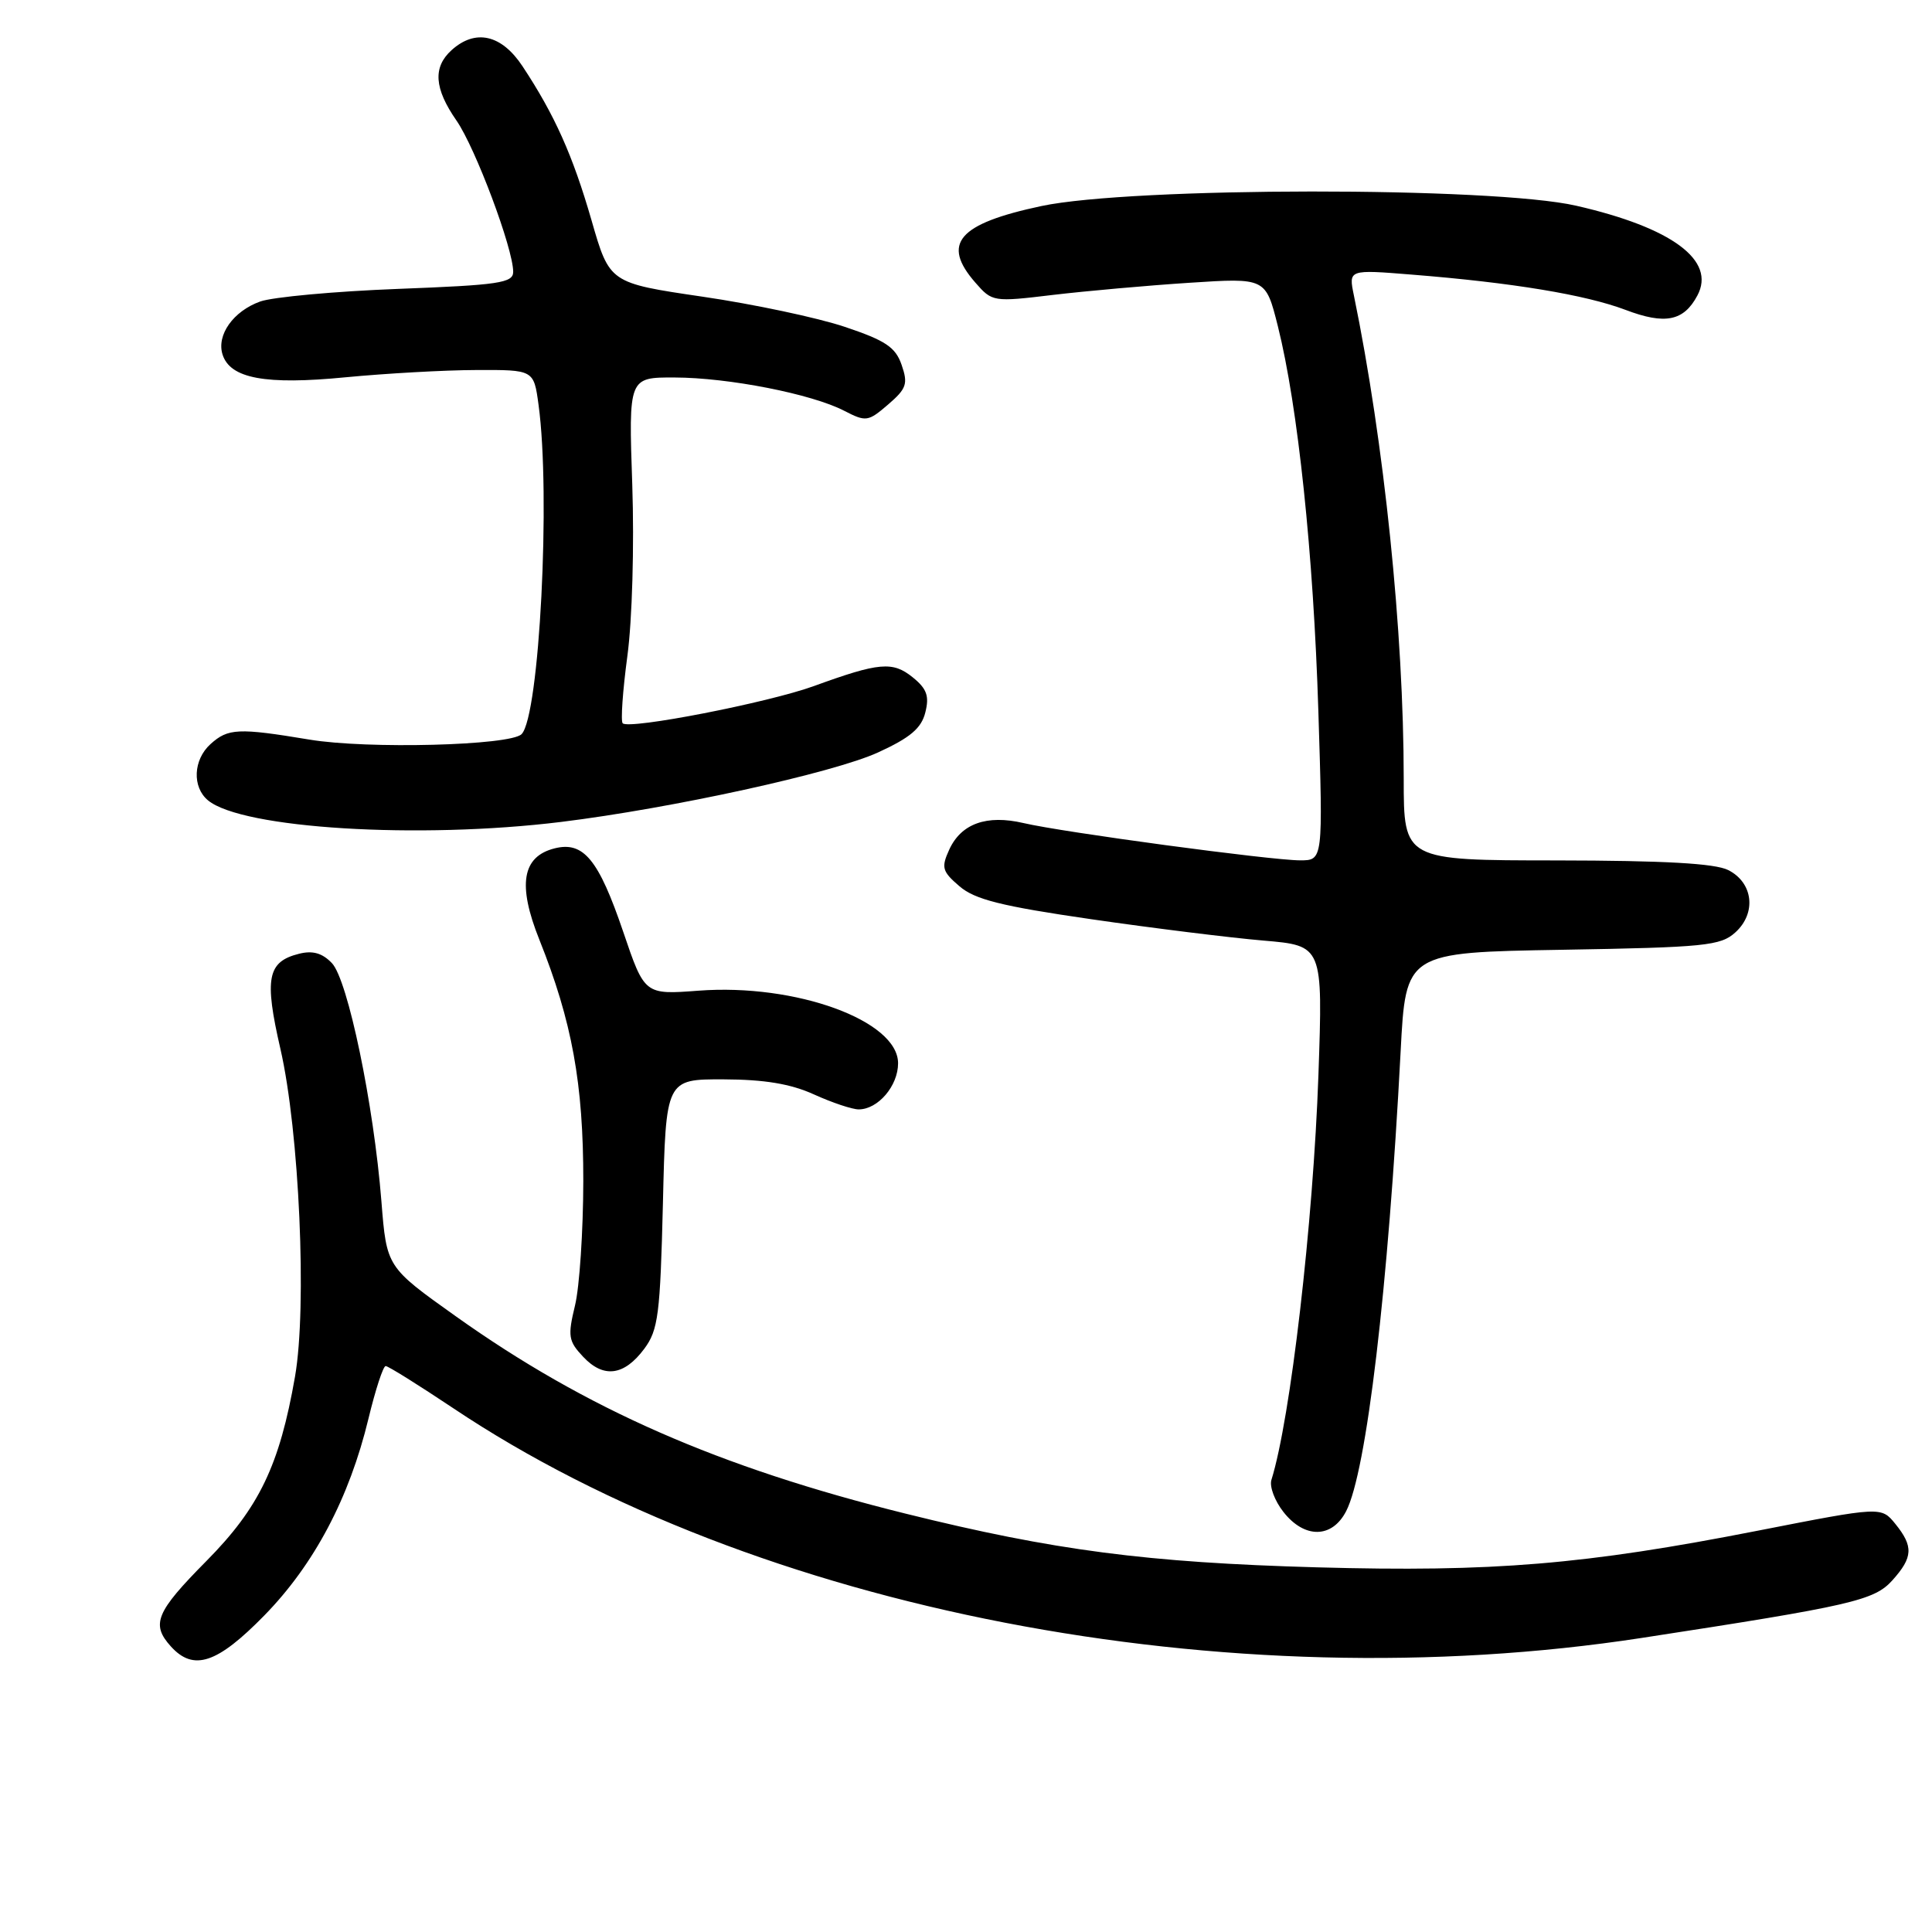 <?xml version="1.0" encoding="UTF-8" standalone="no"?>
<!DOCTYPE svg PUBLIC "-//W3C//DTD SVG 1.1//EN" "http://www.w3.org/Graphics/SVG/1.1/DTD/svg11.dtd" >
<svg xmlns="http://www.w3.org/2000/svg" xmlns:xlink="http://www.w3.org/1999/xlink" version="1.1" viewBox="0 0 256 256">
 <g >
 <path fill="currentColor"
d=" M 35.03 214.05 C 41.62 207.31 46.29 198.50 48.83 187.95 C 49.75 184.14 50.77 181.01 51.10 181.01 C 51.43 181.00 55.45 183.52 60.05 186.59 C 100.08 213.38 162.57 225.47 217.50 217.04 C 245.38 212.76 248.35 212.07 250.75 209.40 C 253.49 206.35 253.56 204.91 251.14 201.92 C 249.27 199.62 249.27 199.62 232.89 202.83 C 209.99 207.32 197.86 208.33 174.50 207.68 C 152.00 207.05 139.64 205.44 119.98 200.56 C 95.27 194.43 77.63 186.69 60.36 174.39 C 51.23 167.89 51.23 167.89 50.54 159.19 C 49.52 146.30 46.09 129.83 43.98 127.62 C 42.71 126.29 41.44 125.92 39.62 126.38 C 35.43 127.43 35.00 129.62 37.16 139.00 C 39.66 149.90 40.70 173.18 39.09 182.41 C 37.04 194.16 34.35 199.77 27.35 206.84 C 20.65 213.61 19.98 215.22 22.65 218.17 C 25.65 221.48 28.78 220.44 35.03 214.05 Z  M 178.37 200.24 C 181.07 195.04 183.95 170.67 185.59 139.35 C 186.27 126.20 186.27 126.20 207.03 125.85 C 225.92 125.53 227.99 125.32 229.94 123.55 C 232.77 120.99 232.31 116.96 229.00 115.29 C 227.24 114.40 220.51 114.03 206.25 114.01 C 186.00 114.00 186.00 114.00 186.00 103.20 C 186.00 83.76 183.41 58.64 179.39 39.11 C 178.69 35.71 178.69 35.71 187.10 36.39 C 200.40 37.45 210.10 39.06 215.39 41.06 C 220.63 43.05 223.10 42.56 224.91 39.16 C 227.41 34.50 221.54 30.16 208.86 27.26 C 197.79 24.72 150.00 24.76 138.00 27.30 C 126.95 29.65 124.70 32.26 129.25 37.46 C 131.47 40.00 131.61 40.03 139.50 39.08 C 143.90 38.56 152.05 37.83 157.60 37.47 C 167.71 36.81 167.71 36.81 169.32 43.21 C 171.98 53.83 174.04 73.36 174.69 94.25 C 175.31 114.00 175.31 114.00 172.27 114.00 C 168.44 114.00 140.81 110.28 135.62 109.06 C 130.73 107.92 127.35 109.13 125.77 112.60 C 124.70 114.95 124.84 115.47 127.13 117.43 C 129.17 119.19 132.67 120.07 144.59 121.80 C 152.79 122.99 163.05 124.26 167.40 124.63 C 175.29 125.30 175.29 125.30 174.70 142.40 C 174.01 162.06 170.99 188.05 168.47 196.09 C 168.19 196.97 168.91 198.88 170.06 200.34 C 172.85 203.90 176.51 203.86 178.37 200.24 Z  M 85.37 178.72 C 87.22 176.23 87.48 174.19 87.84 159.47 C 88.23 143.00 88.23 143.00 95.87 143.02 C 101.30 143.04 104.76 143.61 107.86 145.02 C 110.26 146.11 112.92 147.00 113.78 147.00 C 116.34 147.00 119.00 143.89 119.00 140.89 C 119.00 135.23 105.43 130.30 92.56 131.27 C 85.41 131.81 85.41 131.81 82.57 123.44 C 79.32 113.89 77.32 111.45 73.50 112.41 C 69.18 113.49 68.55 117.23 71.47 124.52 C 75.80 135.35 77.30 143.57 77.29 156.50 C 77.28 163.10 76.79 170.52 76.19 172.99 C 75.21 177.05 75.31 177.70 77.27 179.78 C 79.97 182.66 82.70 182.31 85.37 178.72 Z  M 74.35 108.91 C 88.99 107.11 110.41 102.42 116.35 99.70 C 120.61 97.75 122.09 96.50 122.61 94.40 C 123.16 92.23 122.81 91.26 120.94 89.75 C 118.29 87.60 116.49 87.76 107.84 90.91 C 101.78 93.11 83.37 96.70 82.51 95.84 C 82.23 95.56 82.51 91.55 83.13 86.93 C 83.77 82.19 84.05 72.31 83.78 64.26 C 83.29 50.00 83.29 50.00 89.40 50.02 C 96.55 50.04 107.55 52.20 111.86 54.43 C 114.75 55.92 115.03 55.88 117.68 53.60 C 120.12 51.50 120.34 50.86 119.47 48.35 C 118.66 46.00 117.34 45.12 111.94 43.31 C 108.34 42.10 99.85 40.30 93.08 39.31 C 80.77 37.50 80.77 37.50 78.38 29.19 C 75.89 20.57 73.49 15.21 69.23 8.77 C 66.45 4.57 62.99 3.79 59.83 6.65 C 57.34 8.91 57.53 11.72 60.49 15.98 C 63.00 19.61 68.00 32.94 68.00 36.02 C 68.00 37.49 66.11 37.77 52.75 38.28 C 44.36 38.60 36.14 39.36 34.48 39.95 C 30.91 41.23 28.67 44.39 29.49 46.98 C 30.50 50.16 35.19 51.03 45.81 49.99 C 51.14 49.48 58.93 49.04 63.11 49.03 C 70.73 49.00 70.73 49.00 71.36 53.64 C 72.99 65.54 71.48 94.89 69.11 97.28 C 67.61 98.79 48.67 99.28 41.00 98.00 C 31.56 96.43 30.21 96.50 27.89 98.60 C 25.60 100.67 25.44 104.29 27.56 106.05 C 32.07 109.79 55.46 111.23 74.35 108.91 Z "/>
</g>
</svg>